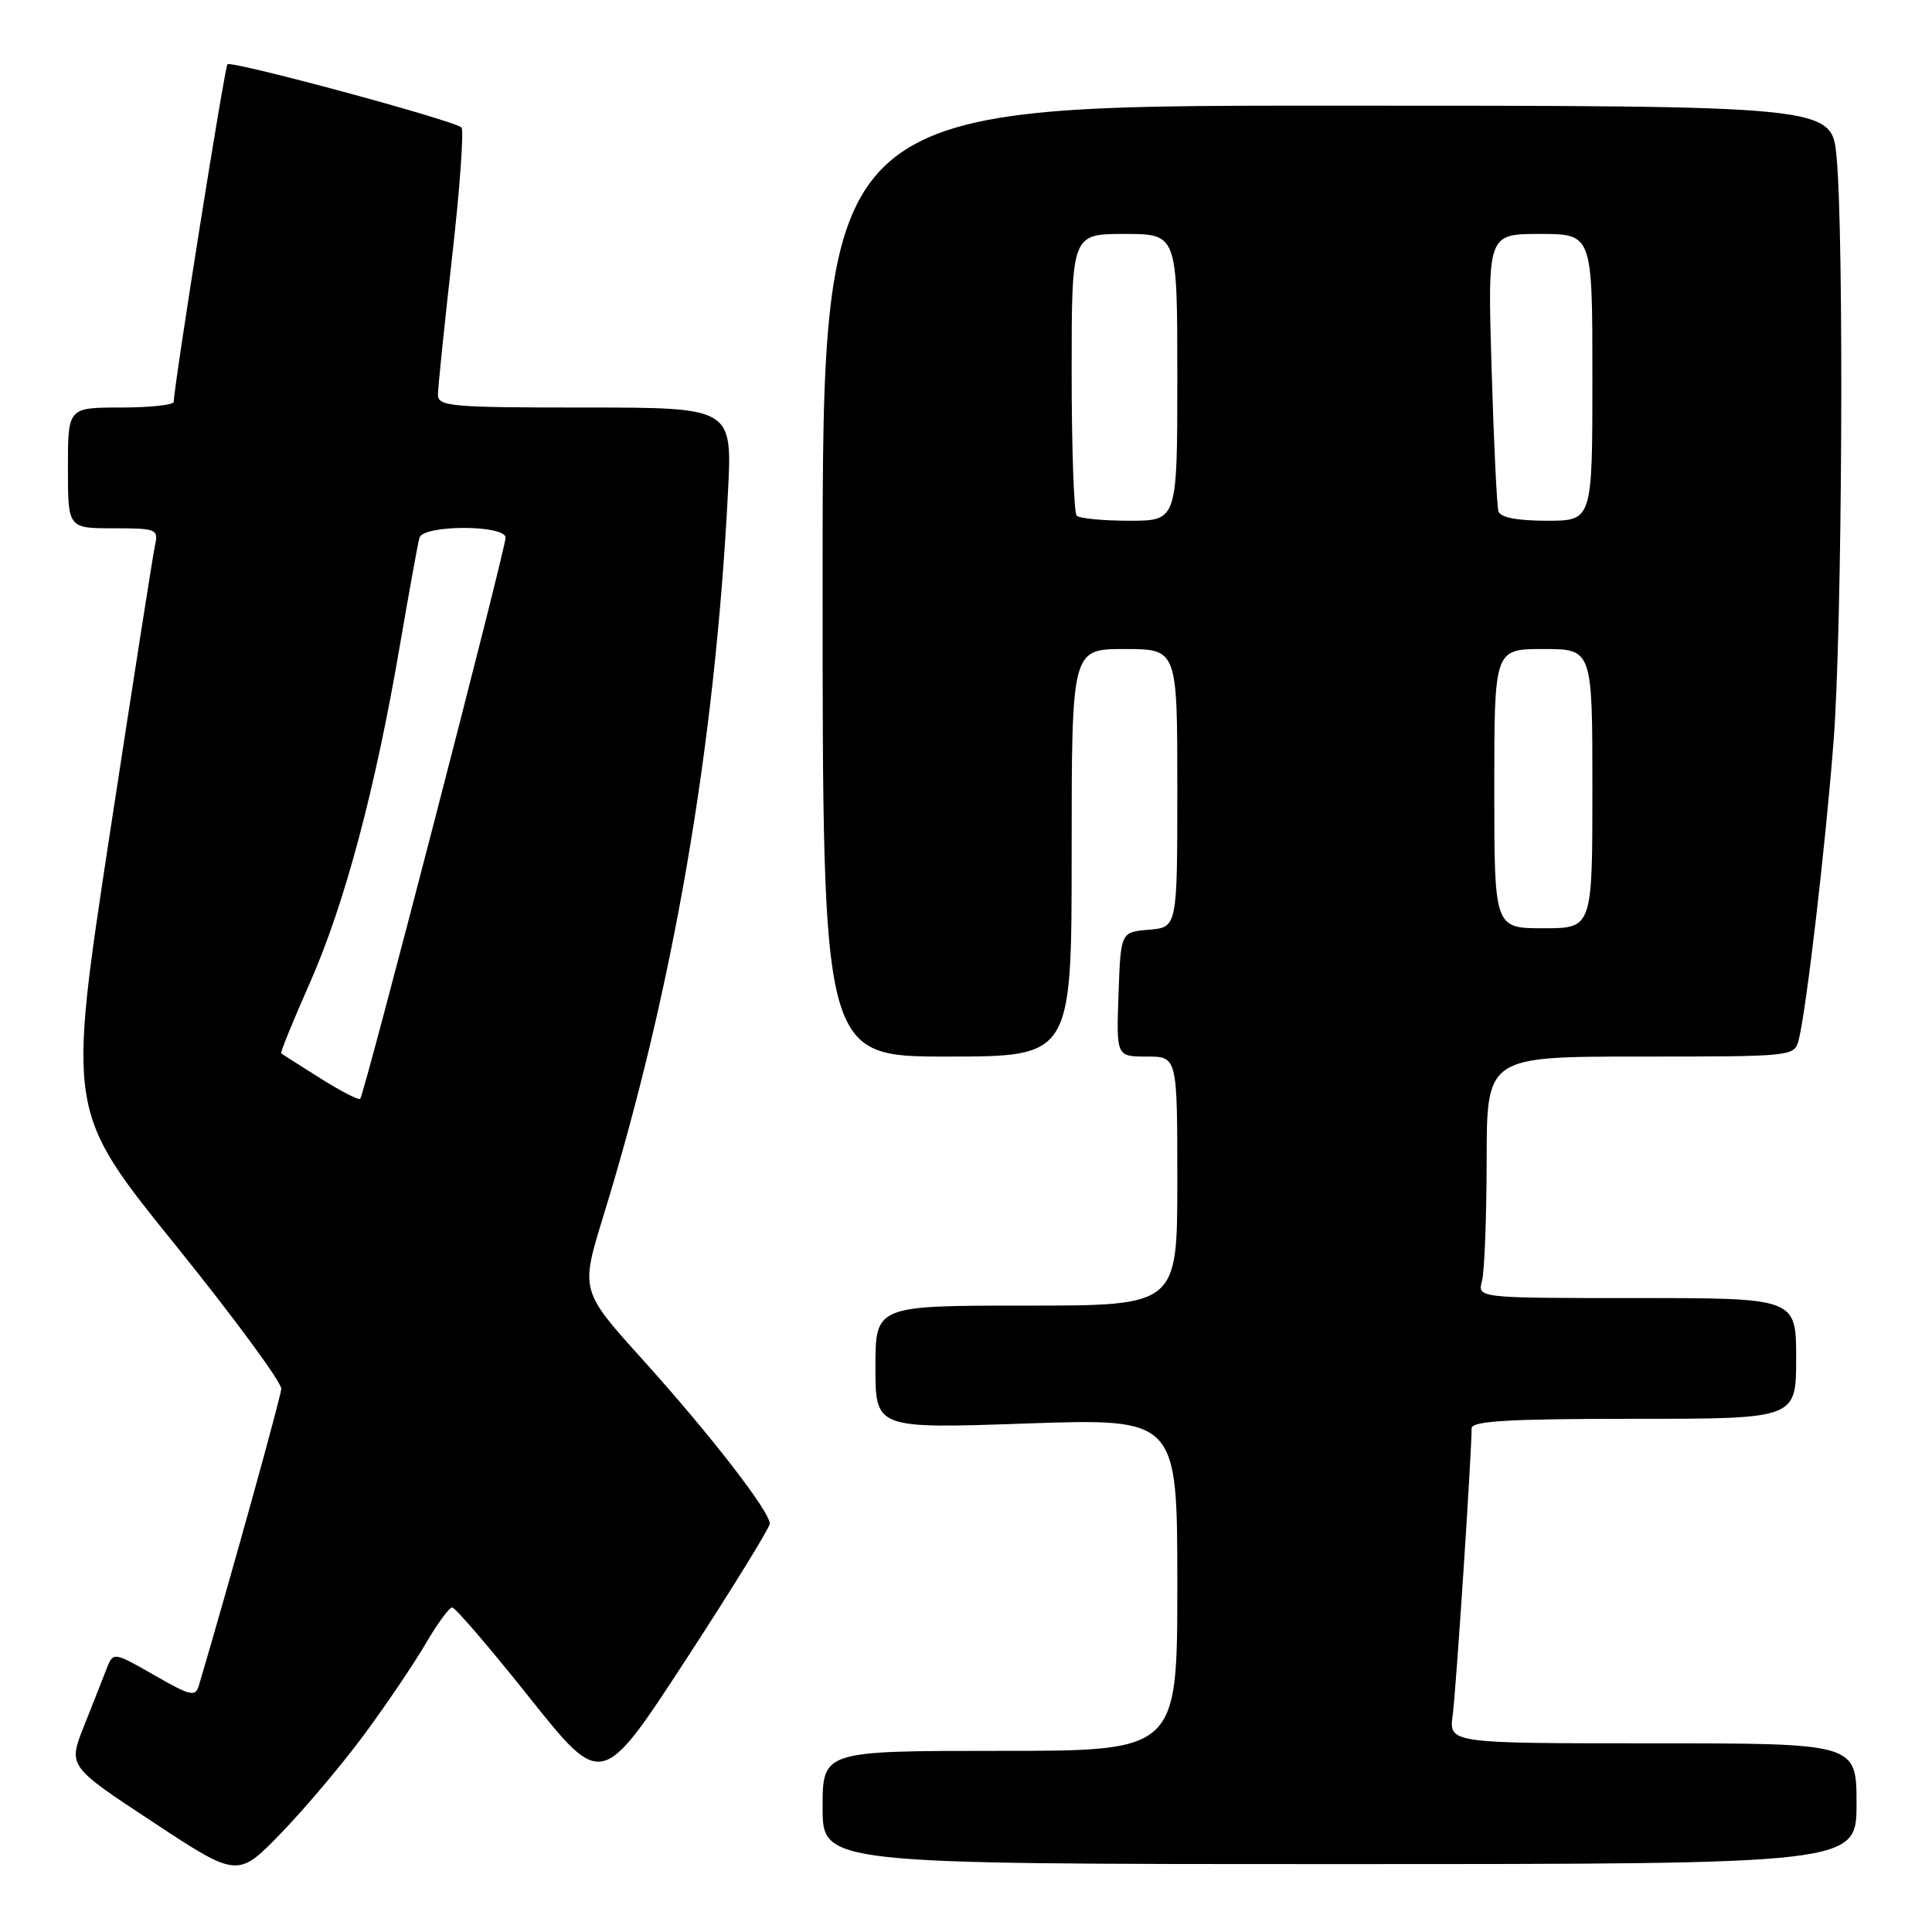 <?xml version="1.0" encoding="UTF-8" standalone="no"?>
<!DOCTYPE svg PUBLIC "-//W3C//DTD SVG 1.1//EN" "http://www.w3.org/Graphics/SVG/1.1/DTD/svg11.dtd" >
<svg xmlns="http://www.w3.org/2000/svg" xmlns:xlink="http://www.w3.org/1999/xlink" version="1.1" viewBox="0 0 256 256">
 <g >
 <path fill="currentColor"
d=" M 48.39 229.66 C 51.29 225.72 54.91 220.36 56.43 217.75 C 57.95 215.14 59.52 213.00 59.92 213.00 C 60.32 213.00 64.95 218.39 70.20 224.99 C 79.76 236.98 79.76 236.98 90.88 219.92 C 97.00 210.54 102.00 202.42 102.00 201.89 C 102.00 200.27 94.09 190.07 85.25 180.26 C 76.91 171.02 76.91 171.02 79.91 161.26 C 89.20 131.10 94.71 99.15 96.46 65.25 C 97.04 54.00 97.04 54.00 77.52 54.00 C 59.59 54.00 58.00 53.86 58.03 52.25 C 58.04 51.29 58.89 43.08 59.91 34.00 C 60.94 24.93 61.49 17.23 61.14 16.89 C 60.16 15.95 30.67 7.99 30.14 8.52 C 29.76 8.91 23.10 50.76 23.02 53.25 C 23.01 53.66 19.85 54.00 16.00 54.00 C 9.00 54.00 9.00 54.00 9.00 62.00 C 9.00 70.00 9.00 70.00 15.02 70.00 C 20.74 70.00 21.01 70.11 20.54 72.25 C 20.27 73.49 17.55 90.87 14.49 110.88 C 8.95 147.27 8.95 147.27 23.17 164.88 C 30.99 174.57 37.34 183.19 37.27 184.04 C 37.18 185.23 30.45 209.48 26.37 223.28 C 25.90 224.89 25.32 224.76 20.43 221.96 C 15.01 218.86 15.01 218.86 14.10 221.18 C 13.61 222.46 12.26 225.87 11.11 228.76 C 9.02 234.03 9.02 234.03 20.26 241.43 C 31.50 248.84 31.50 248.84 37.31 242.83 C 40.50 239.53 45.49 233.60 48.39 229.66 Z  M 246.00 239.00 C 246.00 231.00 246.00 231.00 218.99 231.00 C 191.98 231.00 191.98 231.00 192.49 227.25 C 192.93 224.01 194.99 192.76 195.00 189.25 C 195.00 188.29 199.97 188.00 216.50 188.00 C 238.00 188.00 238.00 188.00 238.00 180.00 C 238.00 172.00 238.00 172.00 216.88 172.00 C 195.77 172.00 195.77 172.00 196.37 169.75 C 196.70 168.51 196.98 161.31 196.99 153.75 C 197.00 140.00 197.00 140.00 217.39 140.00 C 237.72 140.00 237.78 139.99 238.35 137.74 C 239.37 133.68 241.92 111.79 242.97 98.05 C 244.10 83.25 244.36 31.43 243.35 20.75 C 242.71 14.00 242.71 14.00 175.86 14.00 C 109.00 14.00 109.00 14.00 109.00 77.00 C 109.00 140.00 109.00 140.00 125.50 140.00 C 142.00 140.00 142.00 140.00 142.00 113.00 C 142.00 86.00 142.00 86.00 149.00 86.00 C 156.00 86.00 156.00 86.00 156.00 104.44 C 156.00 122.88 156.00 122.88 152.25 123.19 C 148.50 123.50 148.50 123.50 148.21 131.75 C 147.92 140.00 147.92 140.00 151.96 140.00 C 156.00 140.00 156.00 140.00 156.00 156.50 C 156.00 173.00 156.00 173.00 136.00 173.00 C 116.00 173.00 116.00 173.00 116.00 181.16 C 116.00 189.31 116.00 189.31 136.00 188.62 C 156.00 187.94 156.00 187.94 156.00 209.97 C 156.00 232.00 156.00 232.00 132.50 232.00 C 109.00 232.00 109.00 232.00 109.00 239.50 C 109.00 247.00 109.00 247.00 177.50 247.00 C 246.00 247.00 246.00 247.00 246.00 239.00 Z  M 42.43 142.87 C 39.72 141.17 37.39 139.68 37.26 139.57 C 37.13 139.45 38.85 135.22 41.09 130.17 C 45.68 119.75 49.74 104.55 52.99 85.50 C 54.22 78.35 55.38 71.94 55.58 71.25 C 56.08 69.52 67.00 69.52 66.99 71.25 C 66.98 72.80 48.26 145.07 47.73 145.60 C 47.53 145.81 45.14 144.58 42.43 142.87 Z  M 198.00 104.50 C 198.00 86.00 198.00 86.00 204.50 86.00 C 211.00 86.00 211.00 86.00 211.00 104.50 C 211.00 123.00 211.00 123.00 204.50 123.00 C 198.00 123.00 198.00 123.00 198.00 104.50 Z  M 142.67 68.33 C 142.30 67.97 142.00 59.42 142.00 49.33 C 142.00 31.00 142.00 31.00 149.00 31.00 C 156.00 31.00 156.00 31.00 156.00 50.00 C 156.00 69.00 156.00 69.00 149.67 69.00 C 146.18 69.00 143.03 68.70 142.67 68.33 Z  M 198.55 67.75 C 198.34 67.06 197.93 58.51 197.64 48.75 C 197.11 31.00 197.11 31.00 204.05 31.00 C 211.00 31.00 211.00 31.00 211.00 50.00 C 211.00 69.00 211.00 69.00 204.97 69.00 C 201.02 69.00 198.80 68.57 198.55 67.75 Z "/>
</g>
</svg>